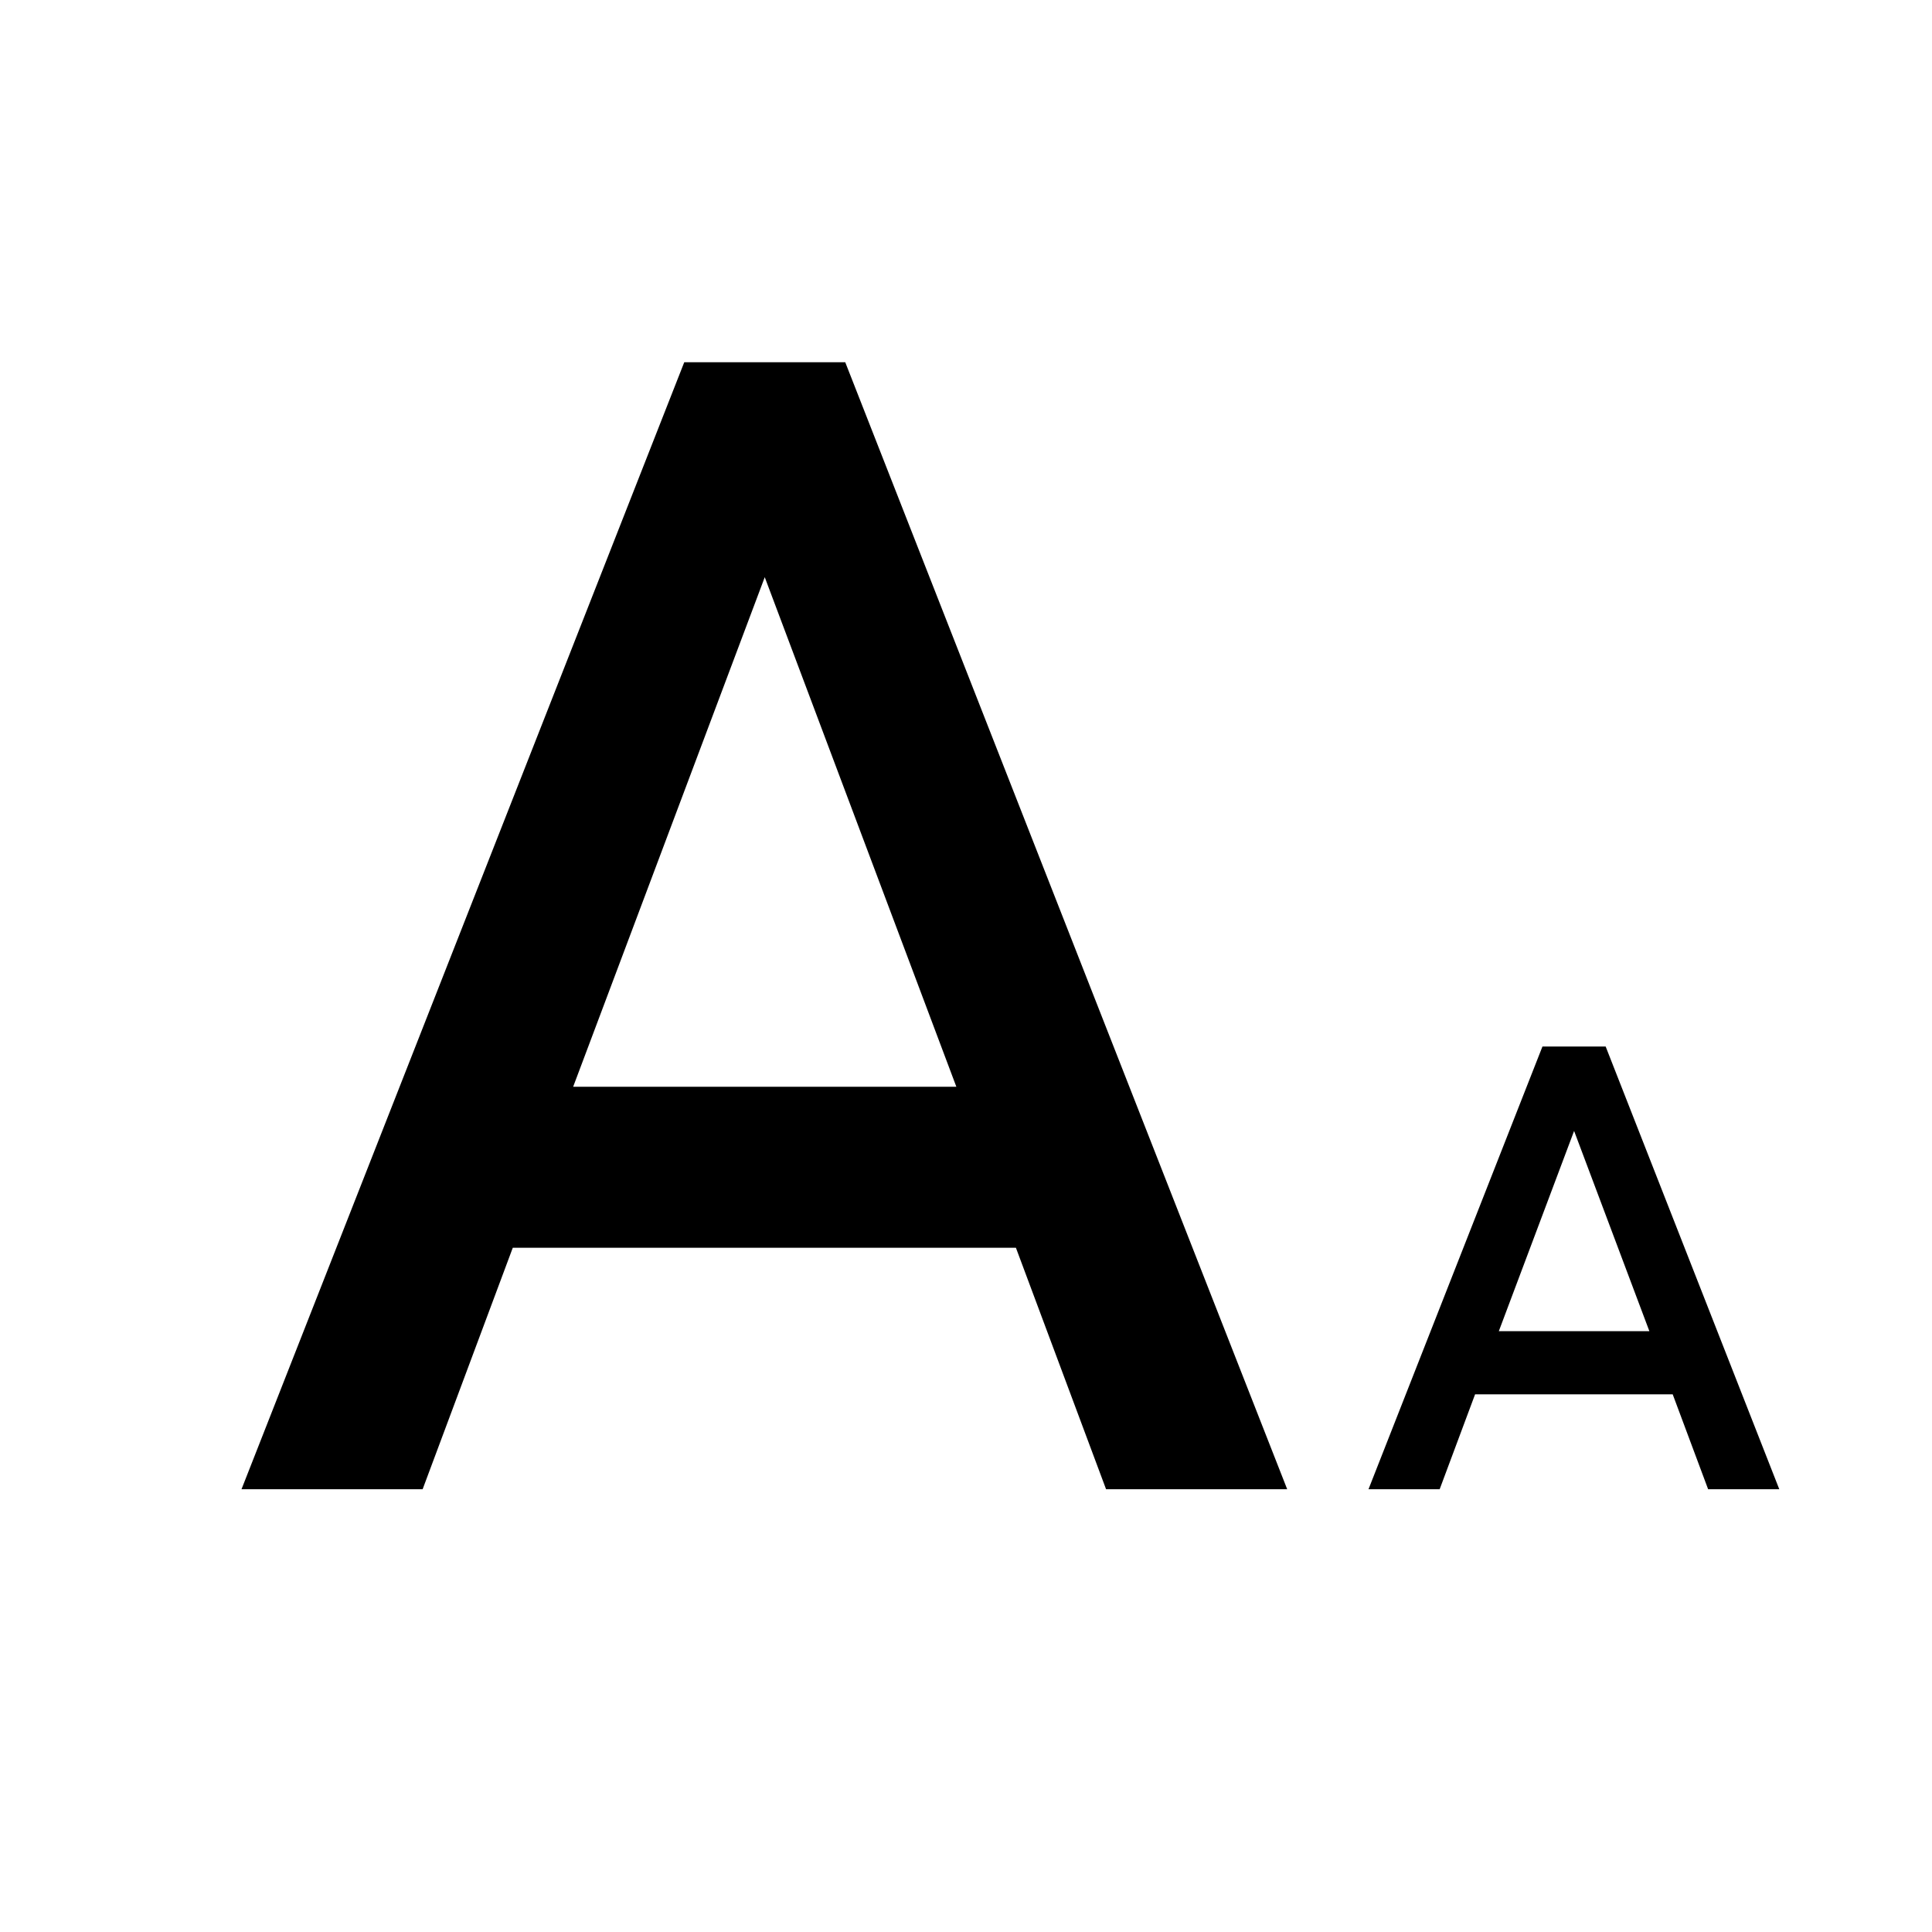 <?xml version="1.0" encoding="UTF-8" standalone="no"?>
<svg
   xmlns:dc="http://purl.org/dc/elements/1.1/"
   xmlns:cc="http://creativecommons.org/ns#"
   xmlns:rdf="http://www.w3.org/1999/02/22-rdf-syntax-ns#"
   xmlns:svg="http://www.w3.org/2000/svg"
   xmlns="http://www.w3.org/2000/svg"
   xmlns:sodipodi="http://sodipodi.sourceforge.net/DTD/sodipodi-0.dtd"
   xmlns:inkscape="http://www.inkscape.org/namespaces/inkscape"
   width="24"
   height="24"
   viewBox="0 0 24 24"
   version="1.1"
   id="svg8"
   sodipodi:docname="subscript.svg"
   inkscape:version="0.92.3 (2405546, 2018-03-11)">
  <defs
     id="defs12" />
  <sodipodi:namedview
     pagecolor="#ffffff"
     bordercolor="#666666"
     borderopacity="1"
     objecttolerance="10"
     gridtolerance="10"
     guidetolerance="10"
     inkscape:pageopacity="0"
     inkscape:pageshadow="2"
     inkscape:window-width="1920"
     inkscape:window-height="1057"
     id="namedview10"
     showgrid="false"
     inkscape:zoom="19.666667"
     inkscape:cx="7.5909426"
     inkscape:cy="6.3956883"
     inkscape:window-x="-8"
     inkscape:window-y="-8"
     inkscape:window-maximized="1"
     inkscape:current-layer="svg8" />
  <path
     d="M0 0h24v24H0z"
     fill="none"
     id="path2" />
  <path
     d="M 8.5,4.5 3,18.5 h 2.25 l 1.12,-3 h 6.25 l 1.12,3 h 2.25 L 10.5,4.5 Z m -1.38,9 2.38,-6.33 2.38,6.33 z"
     id="path6"
     inkscape:connector-curvature="0" />
  <path
     d="M 19.161,13 17,18.5 h 0.884 l 0.44,-1.179 h 2.455 L 21.219,18.5 h 0.884 L 19.946,13 Z m -0.542,3.536 0.935,-2.487 0.935,2.487 z"
     id="path6-9"
     inkscape:connector-curvature="0"
     style="stroke-width:0.393" />
</svg>
